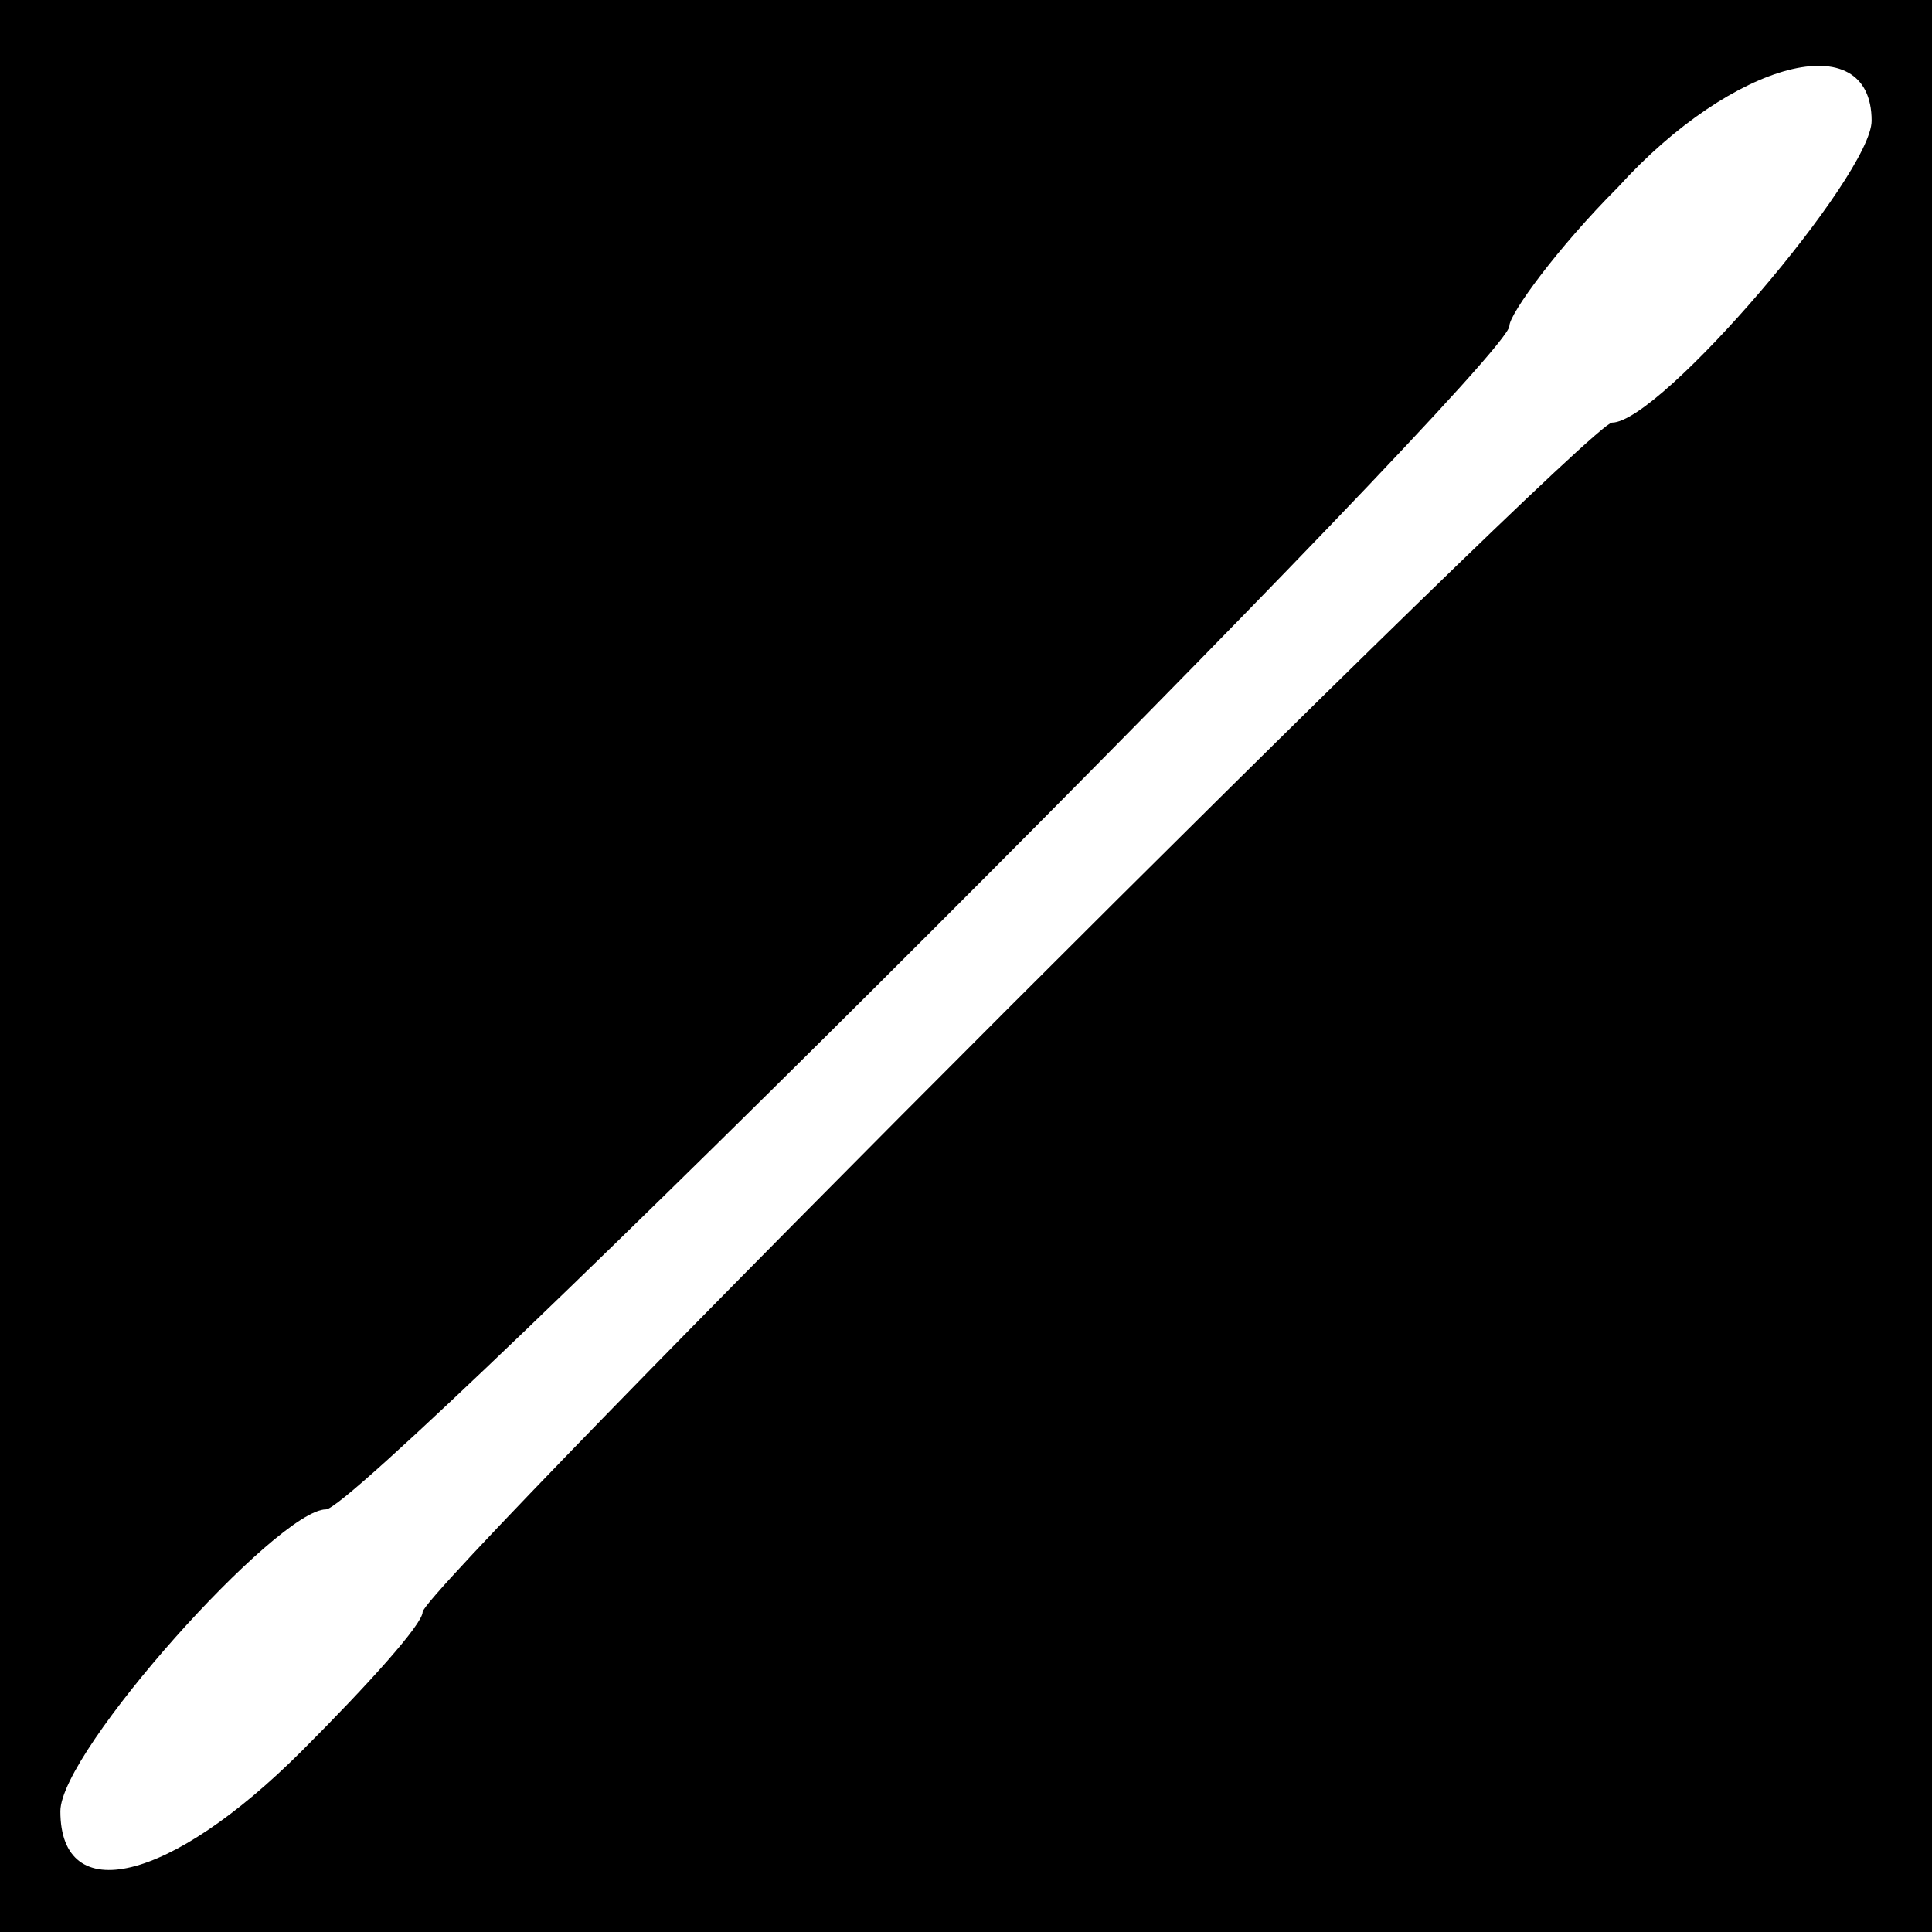<?xml version="1.0" standalone="no"?>
<!DOCTYPE svg PUBLIC "-//W3C//DTD SVG 20010904//EN"
 "http://www.w3.org/TR/2001/REC-SVG-20010904/DTD/svg10.dtd">
<svg version="1.0" xmlns="http://www.w3.org/2000/svg"
 width="32pt" height="32pt" viewBox="0 0 32 32"
 preserveAspectRatio="xMidYMid meet">
<rect x="0" y="0" width="32" height="32" fill="#808080" stroke="none"/>
<g transform="translate(0,32) scale(0.1,-0.1)"
fill="#000000" stroke="none">
<path fill="#000000" stroke="none" d="M0 160 l0 -160 160 0 160 0 0 160 0
160 -160 0 -160 0 0 -160z"/>
<path fill="#ffffff" stroke="none" d="M310 300 c0 -9 -35 -50 -43 -50 -4 0
-197 -193 -197 -197 0 -2 -9 -12 -20 -23 -22 -22 -40 -26 -40 -10 0 10 36 50
44 50 6 0 196 190 196 196 0 2 8 13 18 23 19 21 42 27 42 11z"/>
</g>
</svg>
